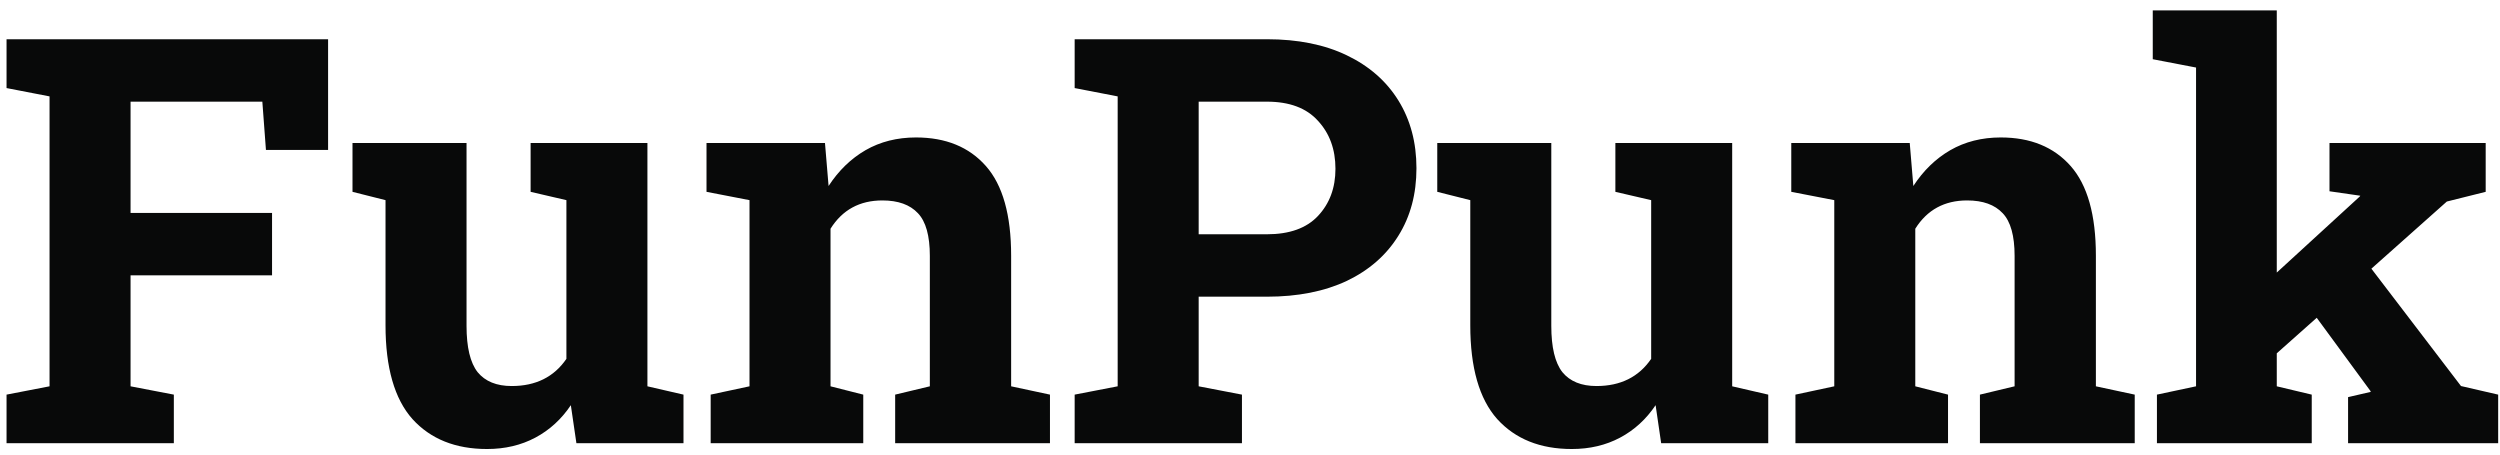<svg width="220" height="40" viewBox="0 0 220 40" fill="none" xmlns="http://www.w3.org/2000/svg">
<path d="M15.298 34.727V39H0.576V34.727L4.36 33.995V8.482L0.576 7.75V3.453H28.872V13.194H23.403L23.086 8.946H11.489V18.736H23.94V24.23H11.489V33.995L15.298 34.727ZM42.861 39.513C40.078 39.513 37.889 38.634 36.294 36.876C34.715 35.102 33.926 32.351 33.926 28.624V17.613L31.02 16.881V12.584H41.055V28.673C41.055 30.561 41.38 31.92 42.031 32.75C42.699 33.564 43.7 33.971 45.034 33.971C47.15 33.971 48.753 33.173 49.844 31.578V17.613L46.694 16.881V12.584H56.973V33.995L60.147 34.727V39H50.723L50.234 35.655C49.404 36.892 48.363 37.844 47.109 38.512C45.856 39.179 44.44 39.513 42.861 39.513ZM75.967 34.727V39H62.539V34.727L65.957 33.995V17.613L62.173 16.881V12.584H72.598L72.915 16.368C73.794 15.017 74.876 13.967 76.162 13.219C77.464 12.47 78.945 12.096 80.606 12.096C83.226 12.096 85.277 12.934 86.758 14.61C88.239 16.287 88.98 18.915 88.98 22.496V33.995L92.397 34.727V39H78.774V34.727L81.826 33.995V22.52C81.826 20.746 81.476 19.493 80.776 18.761C80.076 18.012 79.035 17.638 77.651 17.638C75.649 17.638 74.128 18.468 73.086 20.128V33.995L75.967 34.727ZM109.292 34.727V39H94.57V34.727L98.355 33.995V8.482L94.57 7.75V3.453H111.489C114.224 3.453 116.567 3.925 118.521 4.869C120.49 5.813 122.004 7.14 123.062 8.849C124.119 10.558 124.648 12.543 124.648 14.806C124.648 17.068 124.119 19.046 123.062 20.738C122.004 22.447 120.49 23.774 118.521 24.718C116.551 25.645 114.207 26.109 111.489 26.109H105.483V33.995L109.292 34.727ZM111.489 8.946H105.483V20.616H111.489C113.475 20.616 114.972 20.079 115.981 19.005C117.007 17.914 117.52 16.531 117.52 14.854C117.52 13.146 117.007 11.738 115.981 10.631C114.972 9.508 113.475 8.946 111.489 8.946ZM138.32 39.513C135.537 39.513 133.348 38.634 131.753 36.876C130.174 35.102 129.385 32.351 129.385 28.624V17.613L126.479 16.881V12.584H136.514V28.673C136.514 30.561 136.839 31.92 137.49 32.75C138.158 33.564 139.159 33.971 140.493 33.971C142.609 33.971 144.212 33.173 145.303 31.578V17.613L142.153 16.881V12.584H152.432V33.995L155.605 34.727V39H146.182L145.693 35.655C144.863 36.892 143.822 37.844 142.568 38.512C141.315 39.179 139.899 39.513 138.32 39.513ZM171.426 34.727V39H157.998V34.727L161.416 33.995V17.613L157.632 16.881V12.584H168.057L168.374 16.368C169.253 15.017 170.335 13.967 171.621 13.219C172.923 12.47 174.404 12.096 176.064 12.096C178.685 12.096 180.736 12.934 182.217 14.61C183.698 16.287 184.438 18.915 184.438 22.496V33.995L187.856 34.727V39H174.233V34.727L177.285 33.995V22.52C177.285 20.746 176.935 19.493 176.235 18.761C175.535 18.012 174.494 17.638 173.11 17.638C171.108 17.638 169.587 18.468 168.545 20.128V33.995L171.426 34.727ZM208.682 23.644L216.567 33.971L219.839 34.727V39H206.631V34.947L208.633 34.483L208.584 34.386L203.872 27.965L200.356 31.09V33.995L203.433 34.727V39H189.81V34.727L193.252 33.995V5.943L189.443 5.211V0.914H200.356V23.985L207.656 17.296L207.705 17.223L204.995 16.832V12.584H218.74V16.881L215.322 17.735L208.682 23.644Z" fill="#080909"/>
</svg>
